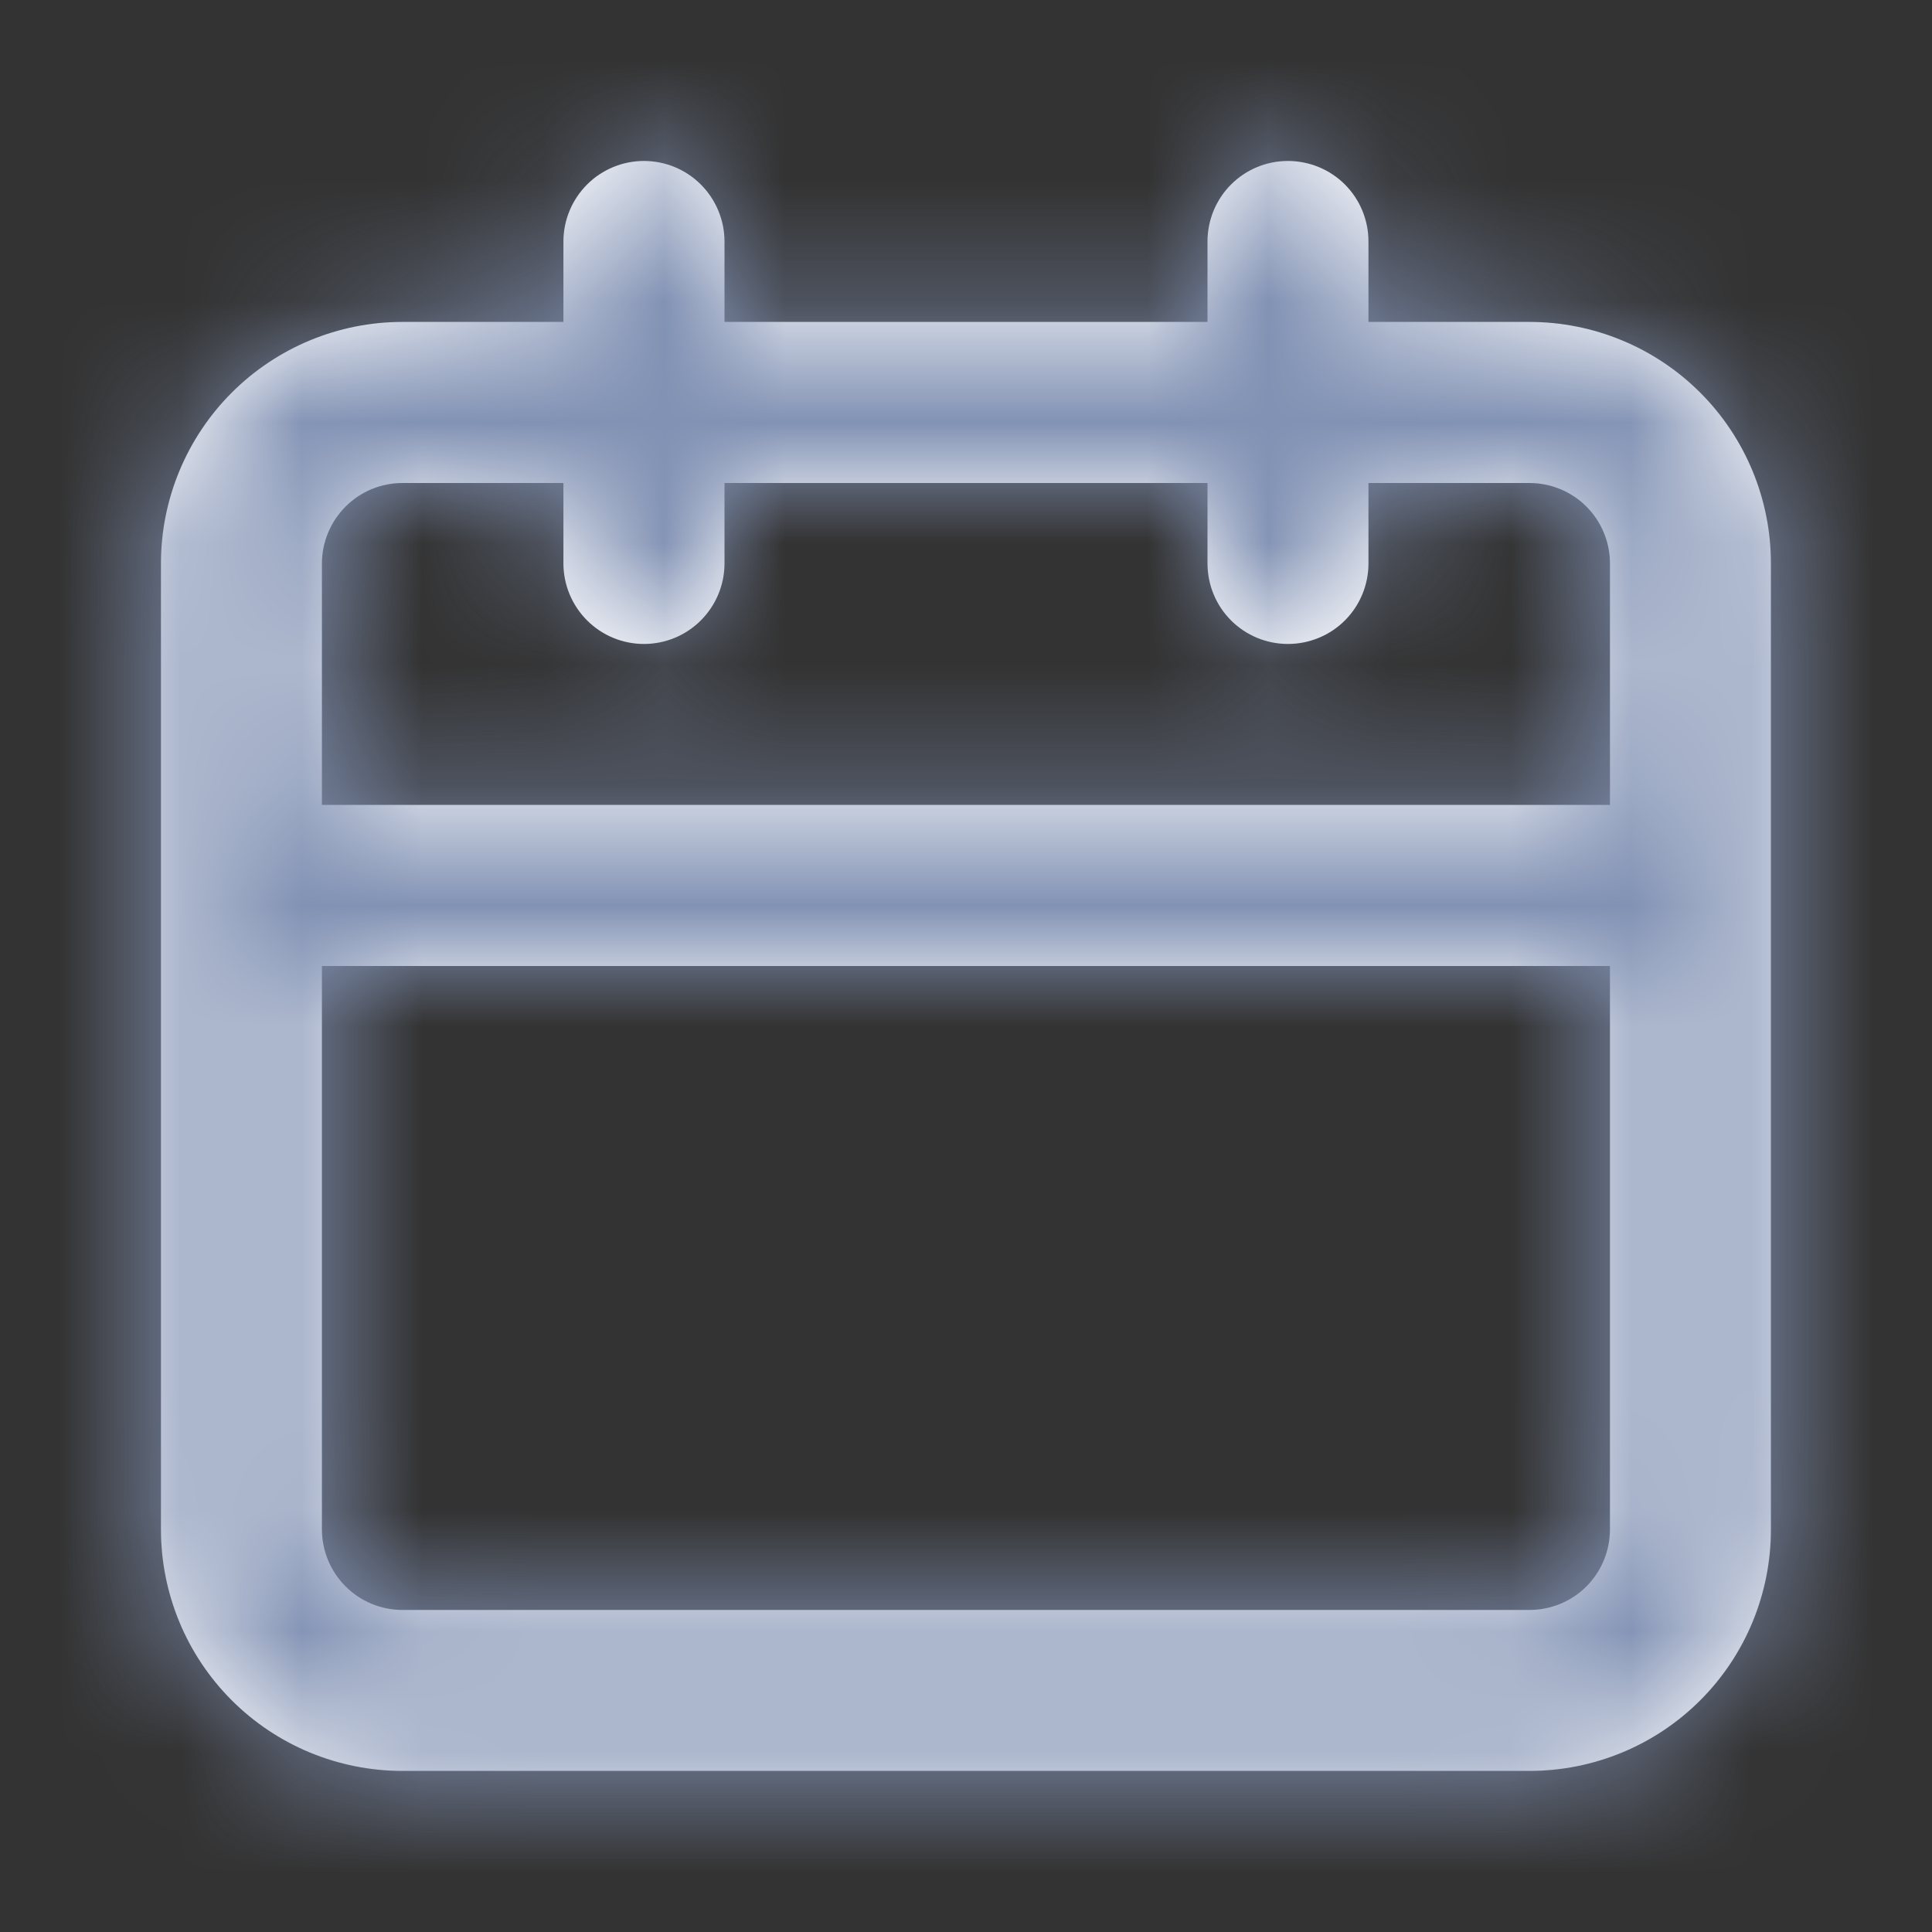 <svg width="16" height="16" viewBox="0 0 16 16" fill="none" xmlns="http://www.w3.org/2000/svg">
<rect x="0" y="0" width="16" height="16" fill="#333333" stroke="none"/>
<mask id="path-1-inside-1_89_8556" fill="white">
<path d="M12.666 2.666H11.333V2C11.333 1.823 11.263 1.653 11.138 1.528C11.013 1.403 10.843 1.333 10.666 1.333C10.489 1.333 10.32 1.403 10.195 1.528C10.07 1.653 10 1.823 10 2V2.666H6V2C6 1.823 5.929 1.653 5.804 1.528C5.679 1.403 5.51 1.333 5.333 1.333C5.156 1.333 4.987 1.403 4.862 1.528C4.737 1.653 4.666 1.823 4.666 2V2.666H3.333C2.803 2.666 2.294 2.877 1.919 3.252C1.544 3.627 1.333 4.136 1.333 4.666V12.666C1.333 13.197 1.544 13.706 1.919 14.081C2.294 14.456 2.803 14.666 3.333 14.666H12.666C13.197 14.666 13.706 14.456 14.081 14.081C14.456 13.706 14.666 13.197 14.666 12.666V4.666C14.666 4.136 14.456 3.627 14.081 3.252C13.706 2.877 13.197 2.666 12.666 2.666ZM13.333 12.666C13.333 12.843 13.263 13.013 13.138 13.138C13.013 13.263 12.843 13.333 12.666 13.333H3.333C3.156 13.333 2.987 13.263 2.862 13.138C2.737 13.013 2.666 12.843 2.666 12.666V8H13.333V12.666ZM13.333 6.666H2.666V4.666C2.666 4.49 2.737 4.32 2.862 4.195C2.987 4.07 3.156 4 3.333 4H4.666V4.666C4.666 4.843 4.737 5.013 4.862 5.138C4.987 5.263 5.156 5.333 5.333 5.333C5.51 5.333 5.679 5.263 5.804 5.138C5.929 5.013 6 4.843 6 4.666V4H10V4.666C10 4.843 10.07 5.013 10.195 5.138C10.32 5.263 10.489 5.333 10.666 5.333C10.843 5.333 11.013 5.263 11.138 5.138C11.263 5.013 11.333 4.843 11.333 4.666V4H12.666C12.843 4 13.013 4.07 13.138 4.195C13.263 4.32 13.333 4.49 13.333 4.666V6.666Z"/>
</mask>
<path d="M12.666 2.666H11.333V2C11.333 1.823 11.263 1.653 11.138 1.528C11.013 1.403 10.843 1.333 10.666 1.333C10.489 1.333 10.32 1.403 10.195 1.528C10.07 1.653 10 1.823 10 2V2.666H6V2C6 1.823 5.929 1.653 5.804 1.528C5.679 1.403 5.51 1.333 5.333 1.333C5.156 1.333 4.987 1.403 4.862 1.528C4.737 1.653 4.666 1.823 4.666 2V2.666H3.333C2.803 2.666 2.294 2.877 1.919 3.252C1.544 3.627 1.333 4.136 1.333 4.666V12.666C1.333 13.197 1.544 13.706 1.919 14.081C2.294 14.456 2.803 14.666 3.333 14.666H12.666C13.197 14.666 13.706 14.456 14.081 14.081C14.456 13.706 14.666 13.197 14.666 12.666V4.666C14.666 4.136 14.456 3.627 14.081 3.252C13.706 2.877 13.197 2.666 12.666 2.666ZM13.333 12.666C13.333 12.843 13.263 13.013 13.138 13.138C13.013 13.263 12.843 13.333 12.666 13.333H3.333C3.156 13.333 2.987 13.263 2.862 13.138C2.737 13.013 2.666 12.843 2.666 12.666V8H13.333V12.666ZM13.333 6.666H2.666V4.666C2.666 4.49 2.737 4.32 2.862 4.195C2.987 4.07 3.156 4 3.333 4H4.666V4.666C4.666 4.843 4.737 5.013 4.862 5.138C4.987 5.263 5.156 5.333 5.333 5.333C5.51 5.333 5.679 5.263 5.804 5.138C5.929 5.013 6 4.843 6 4.666V4H10V4.666C10 4.843 10.07 5.013 10.195 5.138C10.32 5.263 10.489 5.333 10.666 5.333C10.843 5.333 11.013 5.263 11.138 5.138C11.263 5.013 11.333 4.843 11.333 4.666V4H12.666C12.843 4 13.013 4.07 13.138 4.195C13.263 4.32 13.333 4.49 13.333 4.666V6.666Z" fill="white"/>
<path d="M11.333 2.666H9.983V4.016H11.333V2.666ZM10.666 1.333V-0.017V1.333ZM10 2.666V4.016H11.35V2.666H10ZM6 2.666H4.65V4.016H6V2.666ZM5.333 1.333V-0.017V1.333ZM4.666 2.666V4.016H6.016V2.666H4.666ZM1.333 4.666H-0.017H1.333ZM1.333 12.666H-0.017H1.333ZM3.333 14.666V16.016V14.666ZM12.666 14.666V16.016V14.666ZM14.666 12.666H16.016H14.666ZM14.666 4.666H16.016H14.666ZM2.666 8V6.65H1.316V8H2.666ZM13.333 8H14.683V6.65H13.333V8ZM13.333 6.666V8.016H14.683V6.666H13.333ZM2.666 6.666H1.316V8.016H2.666V6.666ZM3.333 4V5.35V4ZM4.666 4H6.016V2.65H4.666V4ZM6 4V2.65H4.65V4H6ZM10 4H11.35V2.65H10V4ZM11.333 4V2.65H9.983V4H11.333ZM12.666 1.316H11.333V4.016H12.666V1.316ZM12.683 2.666V2H9.983V2.666H12.683ZM12.683 2C12.683 1.465 12.47 0.952 12.092 0.574L10.183 2.483C10.055 2.355 9.983 2.181 9.983 2H12.683ZM12.092 0.574C11.714 0.195 11.201 -0.017 10.666 -0.017V2.683C10.485 2.683 10.311 2.611 10.183 2.483L12.092 0.574ZM10.666 -0.017C10.132 -0.017 9.619 0.195 9.24 0.574L11.149 2.483C11.021 2.611 10.848 2.683 10.666 2.683V-0.017ZM9.24 0.574C8.862 0.952 8.65 1.465 8.65 2H11.35C11.35 2.181 11.278 2.355 11.149 2.483L9.24 0.574ZM8.65 2V2.666H11.35V2H8.65ZM10 1.316H6V4.016H10V1.316ZM7.35 2.666V2H4.65V2.666H7.35ZM7.35 2C7.35 1.465 7.137 0.952 6.759 0.574L4.85 2.483C4.722 2.355 4.65 2.181 4.65 2H7.35ZM6.759 0.574C6.381 0.195 5.868 -0.017 5.333 -0.017V2.683C5.152 2.683 4.978 2.611 4.85 2.483L6.759 0.574ZM5.333 -0.017C4.798 -0.017 4.285 0.195 3.907 0.574L5.816 2.483C5.688 2.611 5.514 2.683 5.333 2.683V-0.017ZM3.907 0.574C3.529 0.952 3.316 1.465 3.316 2H6.016C6.016 2.181 5.944 2.355 5.816 2.483L3.907 0.574ZM3.316 2V2.666H6.016V2H3.316ZM4.666 1.316H3.333V4.016H4.666V1.316ZM3.333 1.316C2.445 1.316 1.592 1.669 0.964 2.298L2.873 4.207C2.995 4.085 3.161 4.016 3.333 4.016V1.316ZM0.964 2.298C0.336 2.926 -0.017 3.778 -0.017 4.666H2.683C2.683 4.494 2.751 4.329 2.873 4.207L0.964 2.298ZM-0.017 4.666V12.666H2.683V4.666H-0.017ZM-0.017 12.666C-0.017 13.555 0.336 14.407 0.964 15.035L2.873 13.126C2.751 13.004 2.683 12.839 2.683 12.666H-0.017ZM0.964 15.035C1.592 15.663 2.445 16.016 3.333 16.016V13.316C3.161 13.316 2.995 13.248 2.873 13.126L0.964 15.035ZM3.333 16.016H12.666V13.316H3.333V16.016ZM12.666 16.016C13.555 16.016 14.407 15.663 15.035 15.035L13.126 13.126C13.004 13.248 12.839 13.316 12.666 13.316V16.016ZM15.035 15.035C15.663 14.407 16.016 13.555 16.016 12.666H13.316C13.316 12.839 13.248 13.004 13.126 13.126L15.035 15.035ZM16.016 12.666V4.666H13.316V12.666H16.016ZM16.016 4.666C16.016 3.778 15.663 2.926 15.035 2.298L13.126 4.207C13.248 4.329 13.316 4.494 13.316 4.666H16.016ZM15.035 2.298C14.407 1.669 13.555 1.316 12.666 1.316V4.016C12.839 4.016 13.004 4.085 13.126 4.207L15.035 2.298ZM11.983 12.666C11.983 12.485 12.055 12.311 12.183 12.183L14.092 14.092C14.47 13.714 14.683 13.201 14.683 12.666H11.983ZM12.183 12.183C12.311 12.055 12.485 11.983 12.666 11.983V14.683C13.201 14.683 13.714 14.47 14.092 14.092L12.183 12.183ZM12.666 11.983H3.333V14.683H12.666V11.983ZM3.333 11.983C3.514 11.983 3.688 12.055 3.816 12.183L1.907 14.092C2.285 14.47 2.798 14.683 3.333 14.683V11.983ZM3.816 12.183C3.944 12.311 4.016 12.485 4.016 12.666H1.316C1.316 13.201 1.529 13.714 1.907 14.092L3.816 12.183ZM4.016 12.666V8H1.316V12.666H4.016ZM2.666 9.35H13.333V6.65H2.666V9.35ZM11.983 8V12.666H14.683V8H11.983ZM13.333 5.316H2.666V8.016H13.333V5.316ZM4.016 6.666V4.666H1.316V6.666H4.016ZM4.016 4.666C4.016 4.848 3.944 5.021 3.816 5.15L1.907 3.24C1.529 3.619 1.316 4.131 1.316 4.666H4.016ZM3.816 5.15C3.688 5.278 3.514 5.35 3.333 5.35V2.65C2.798 2.65 2.285 2.862 1.907 3.24L3.816 5.15ZM3.333 5.35H4.666V2.65H3.333V5.35ZM3.316 4V4.666H6.016V4H3.316ZM3.316 4.666C3.316 5.201 3.529 5.714 3.907 6.092L5.816 4.183C5.944 4.311 6.016 4.485 6.016 4.666H3.316ZM3.907 6.092C4.285 6.471 4.798 6.683 5.333 6.683V3.983C5.514 3.983 5.688 4.055 5.816 4.183L3.907 6.092ZM5.333 6.683C5.868 6.683 6.381 6.471 6.759 6.092L4.85 4.183C4.978 4.055 5.152 3.983 5.333 3.983V6.683ZM6.759 6.092C7.137 5.714 7.35 5.201 7.35 4.666H4.65C4.65 4.485 4.722 4.311 4.85 4.183L6.759 6.092ZM7.35 4.666V4H4.65V4.666H7.35ZM6 5.35H10V2.65H6V5.35ZM8.65 4V4.666H11.35V4H8.65ZM8.65 4.666C8.65 5.201 8.862 5.714 9.24 6.092L11.149 4.183C11.278 4.311 11.35 4.485 11.35 4.666H8.65ZM9.24 6.092C9.619 6.471 10.132 6.683 10.666 6.683V3.983C10.848 3.983 11.021 4.055 11.149 4.183L9.24 6.092ZM10.666 6.683C11.201 6.683 11.714 6.471 12.092 6.092L10.183 4.183C10.311 4.055 10.485 3.983 10.666 3.983V6.683ZM12.092 6.092C12.47 5.714 12.683 5.201 12.683 4.666H9.983C9.983 4.485 10.055 4.311 10.183 4.183L12.092 6.092ZM12.683 4.666V4H9.983V4.666H12.683ZM11.333 5.35H12.666V2.65H11.333V5.35ZM12.666 5.35C12.485 5.35 12.311 5.278 12.183 5.15L14.092 3.24C13.714 2.862 13.201 2.65 12.666 2.65V5.35ZM12.183 5.15C12.055 5.021 11.983 4.848 11.983 4.666H14.683C14.683 4.131 14.47 3.619 14.092 3.24L12.183 5.15ZM11.983 4.666V6.666H14.683V4.666H11.983Z" fill="#8292B4" mask="url(#path-1-inside-1_89_8556)"/>
</svg>
